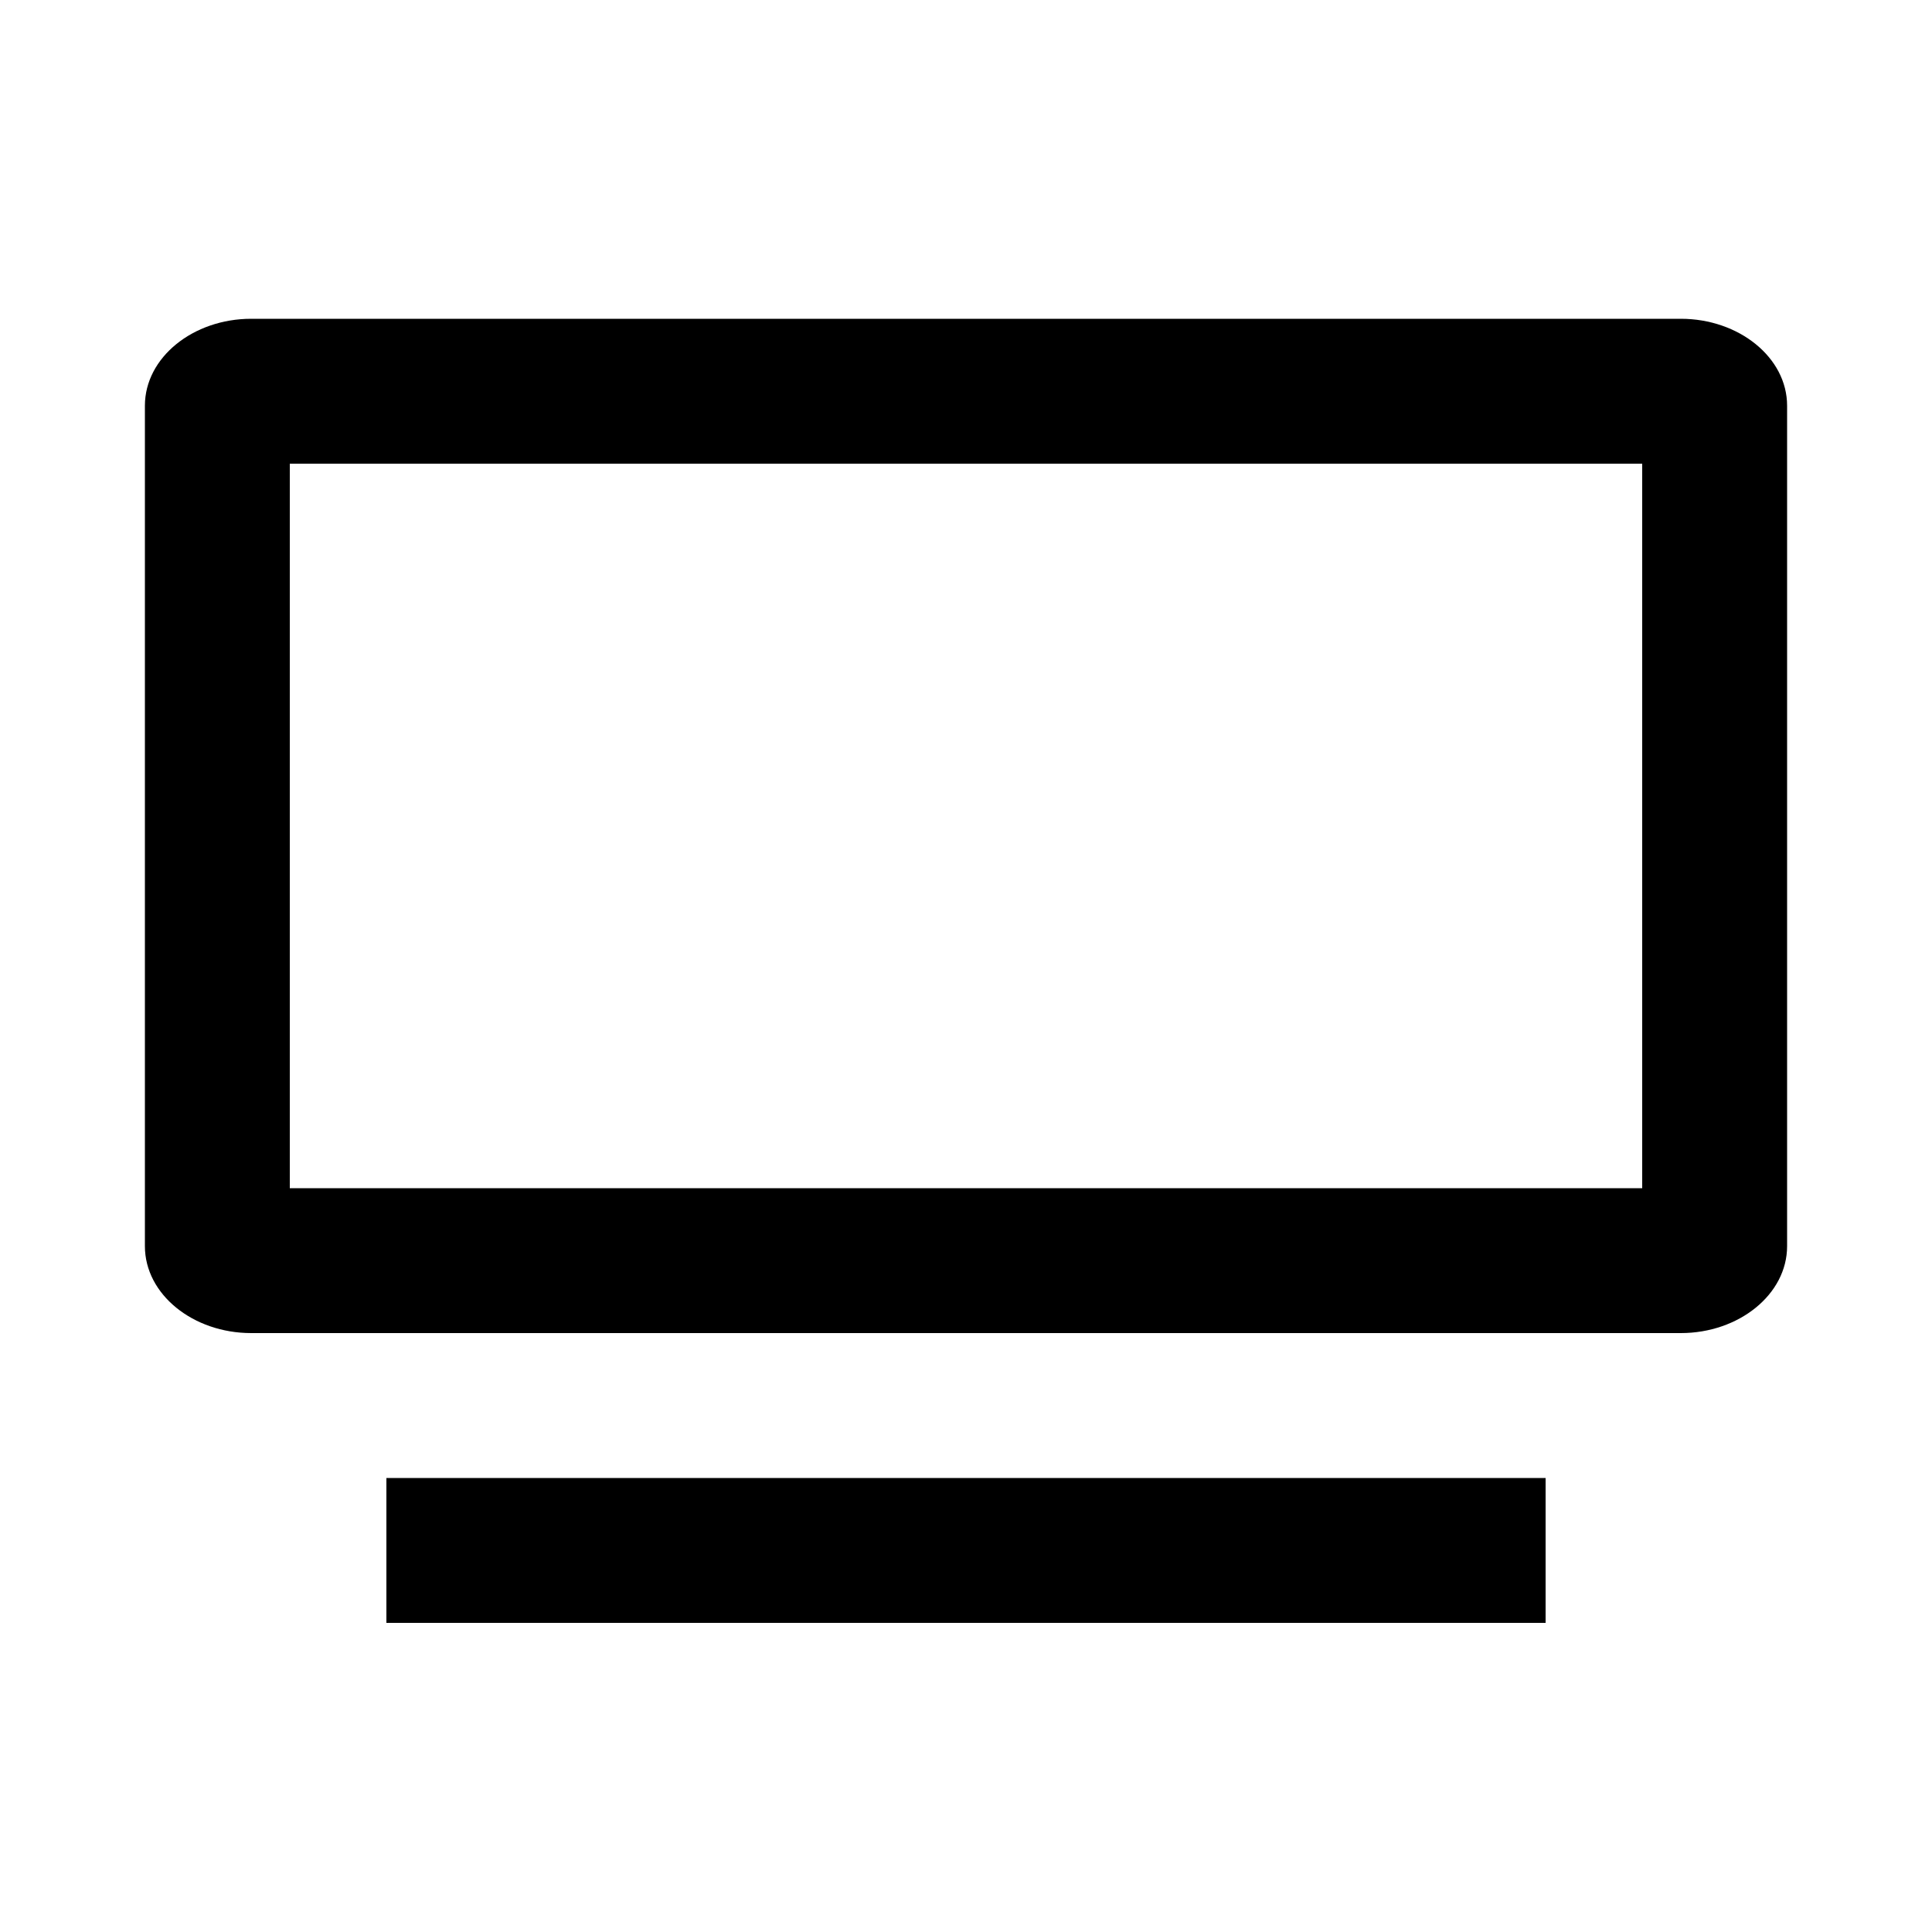 <svg viewBox="0 0 20 20" xmlns="http://www.w3.org/2000/svg"><path d="M3,4.8l0,7.5h14l0-7.5H3z M17.4,3.3c0.6,0,1.1,0.4,1.1,0.9l0,8.7c0,0.5-0.5,0.9-1.1,0.9H2.6c-0.6,0-1.1-0.4-1.1-0.9l0-8.7 c0-0.5,0.5-0.9,1.1-0.9 M4,16.8v-1.5h12v1.5H4z"/></svg>